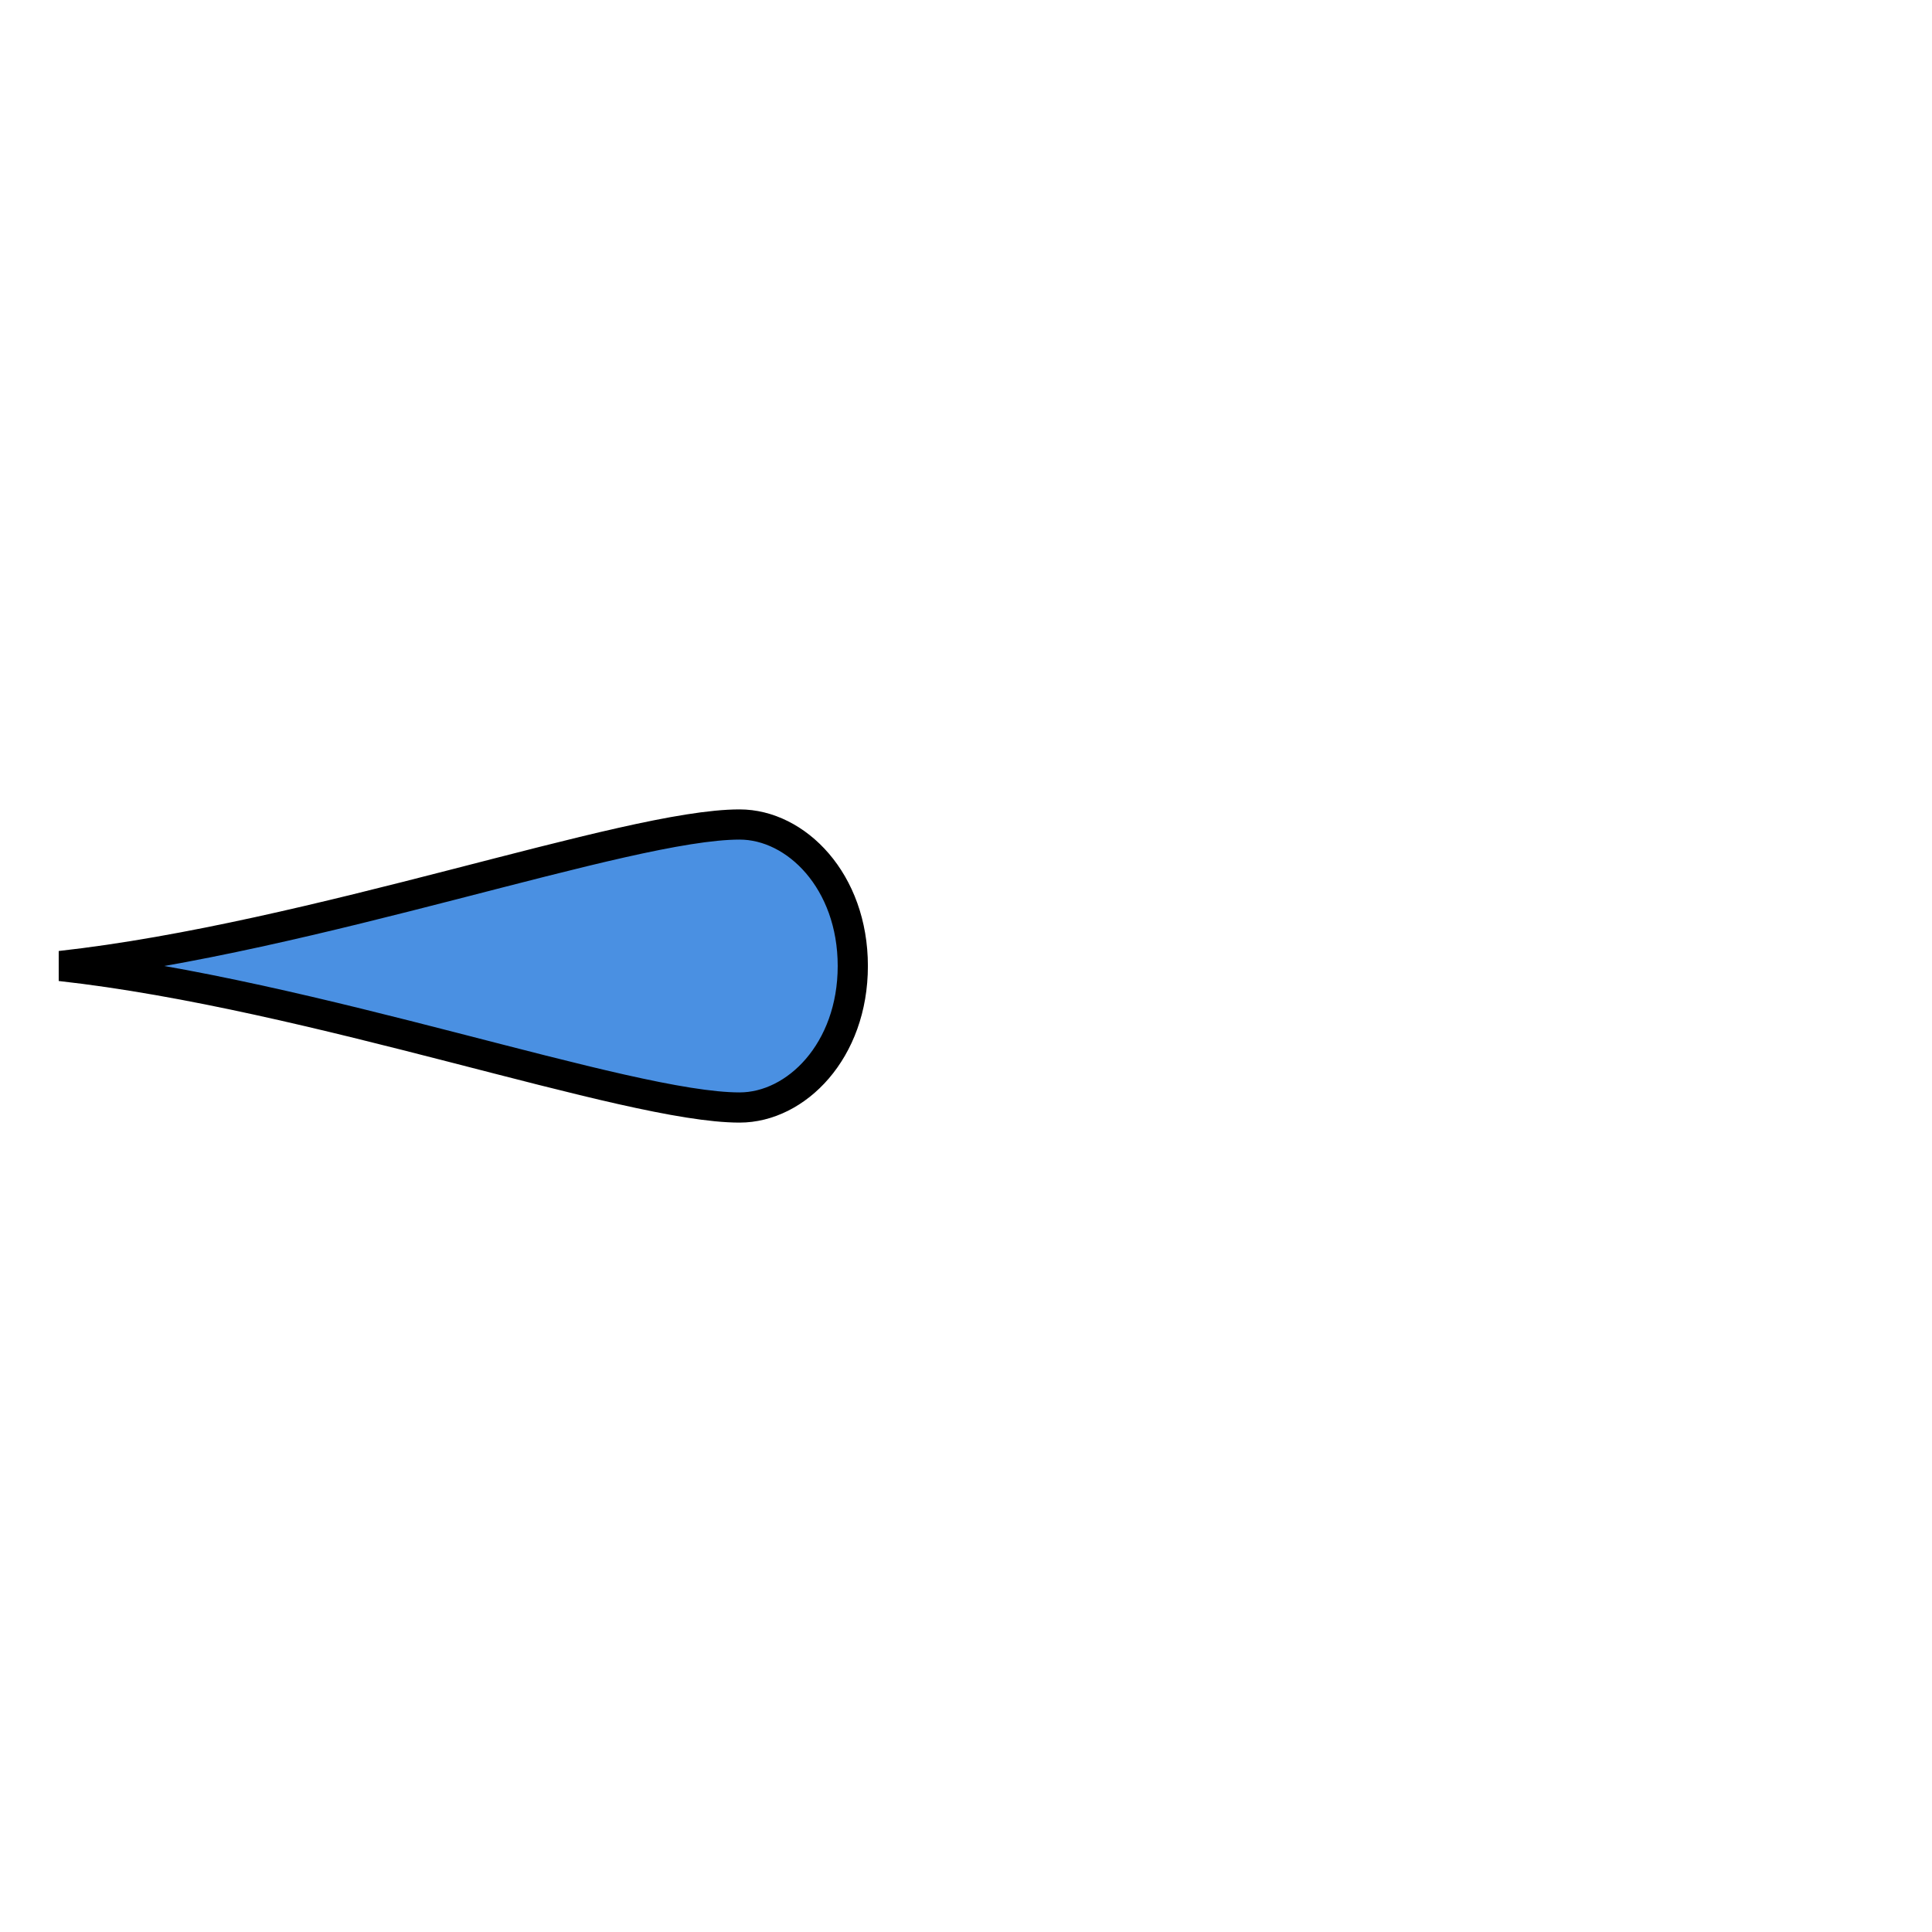 <svg style="height: 512px; width: 512px;"
	xmlns="http://www.w3.org/2000/svg" viewBox="0 0 512 512">
	<g class="" style="" transform="translate(0,0)">
		<g>
			<path d="M196 218.5C166 218.5 83.5 248.5 16 256C83.5 263.5 166 293.5 196 293.5C211 293.5 226 278.5 226 256C226 233.5 211 218.5 196 218.5Z" class="" fill="#4a90e2" fill-opacity="1" stroke="#000000" stroke-opacity="1" stroke-width="8"></path>
		</g>
	</g>
</svg>
